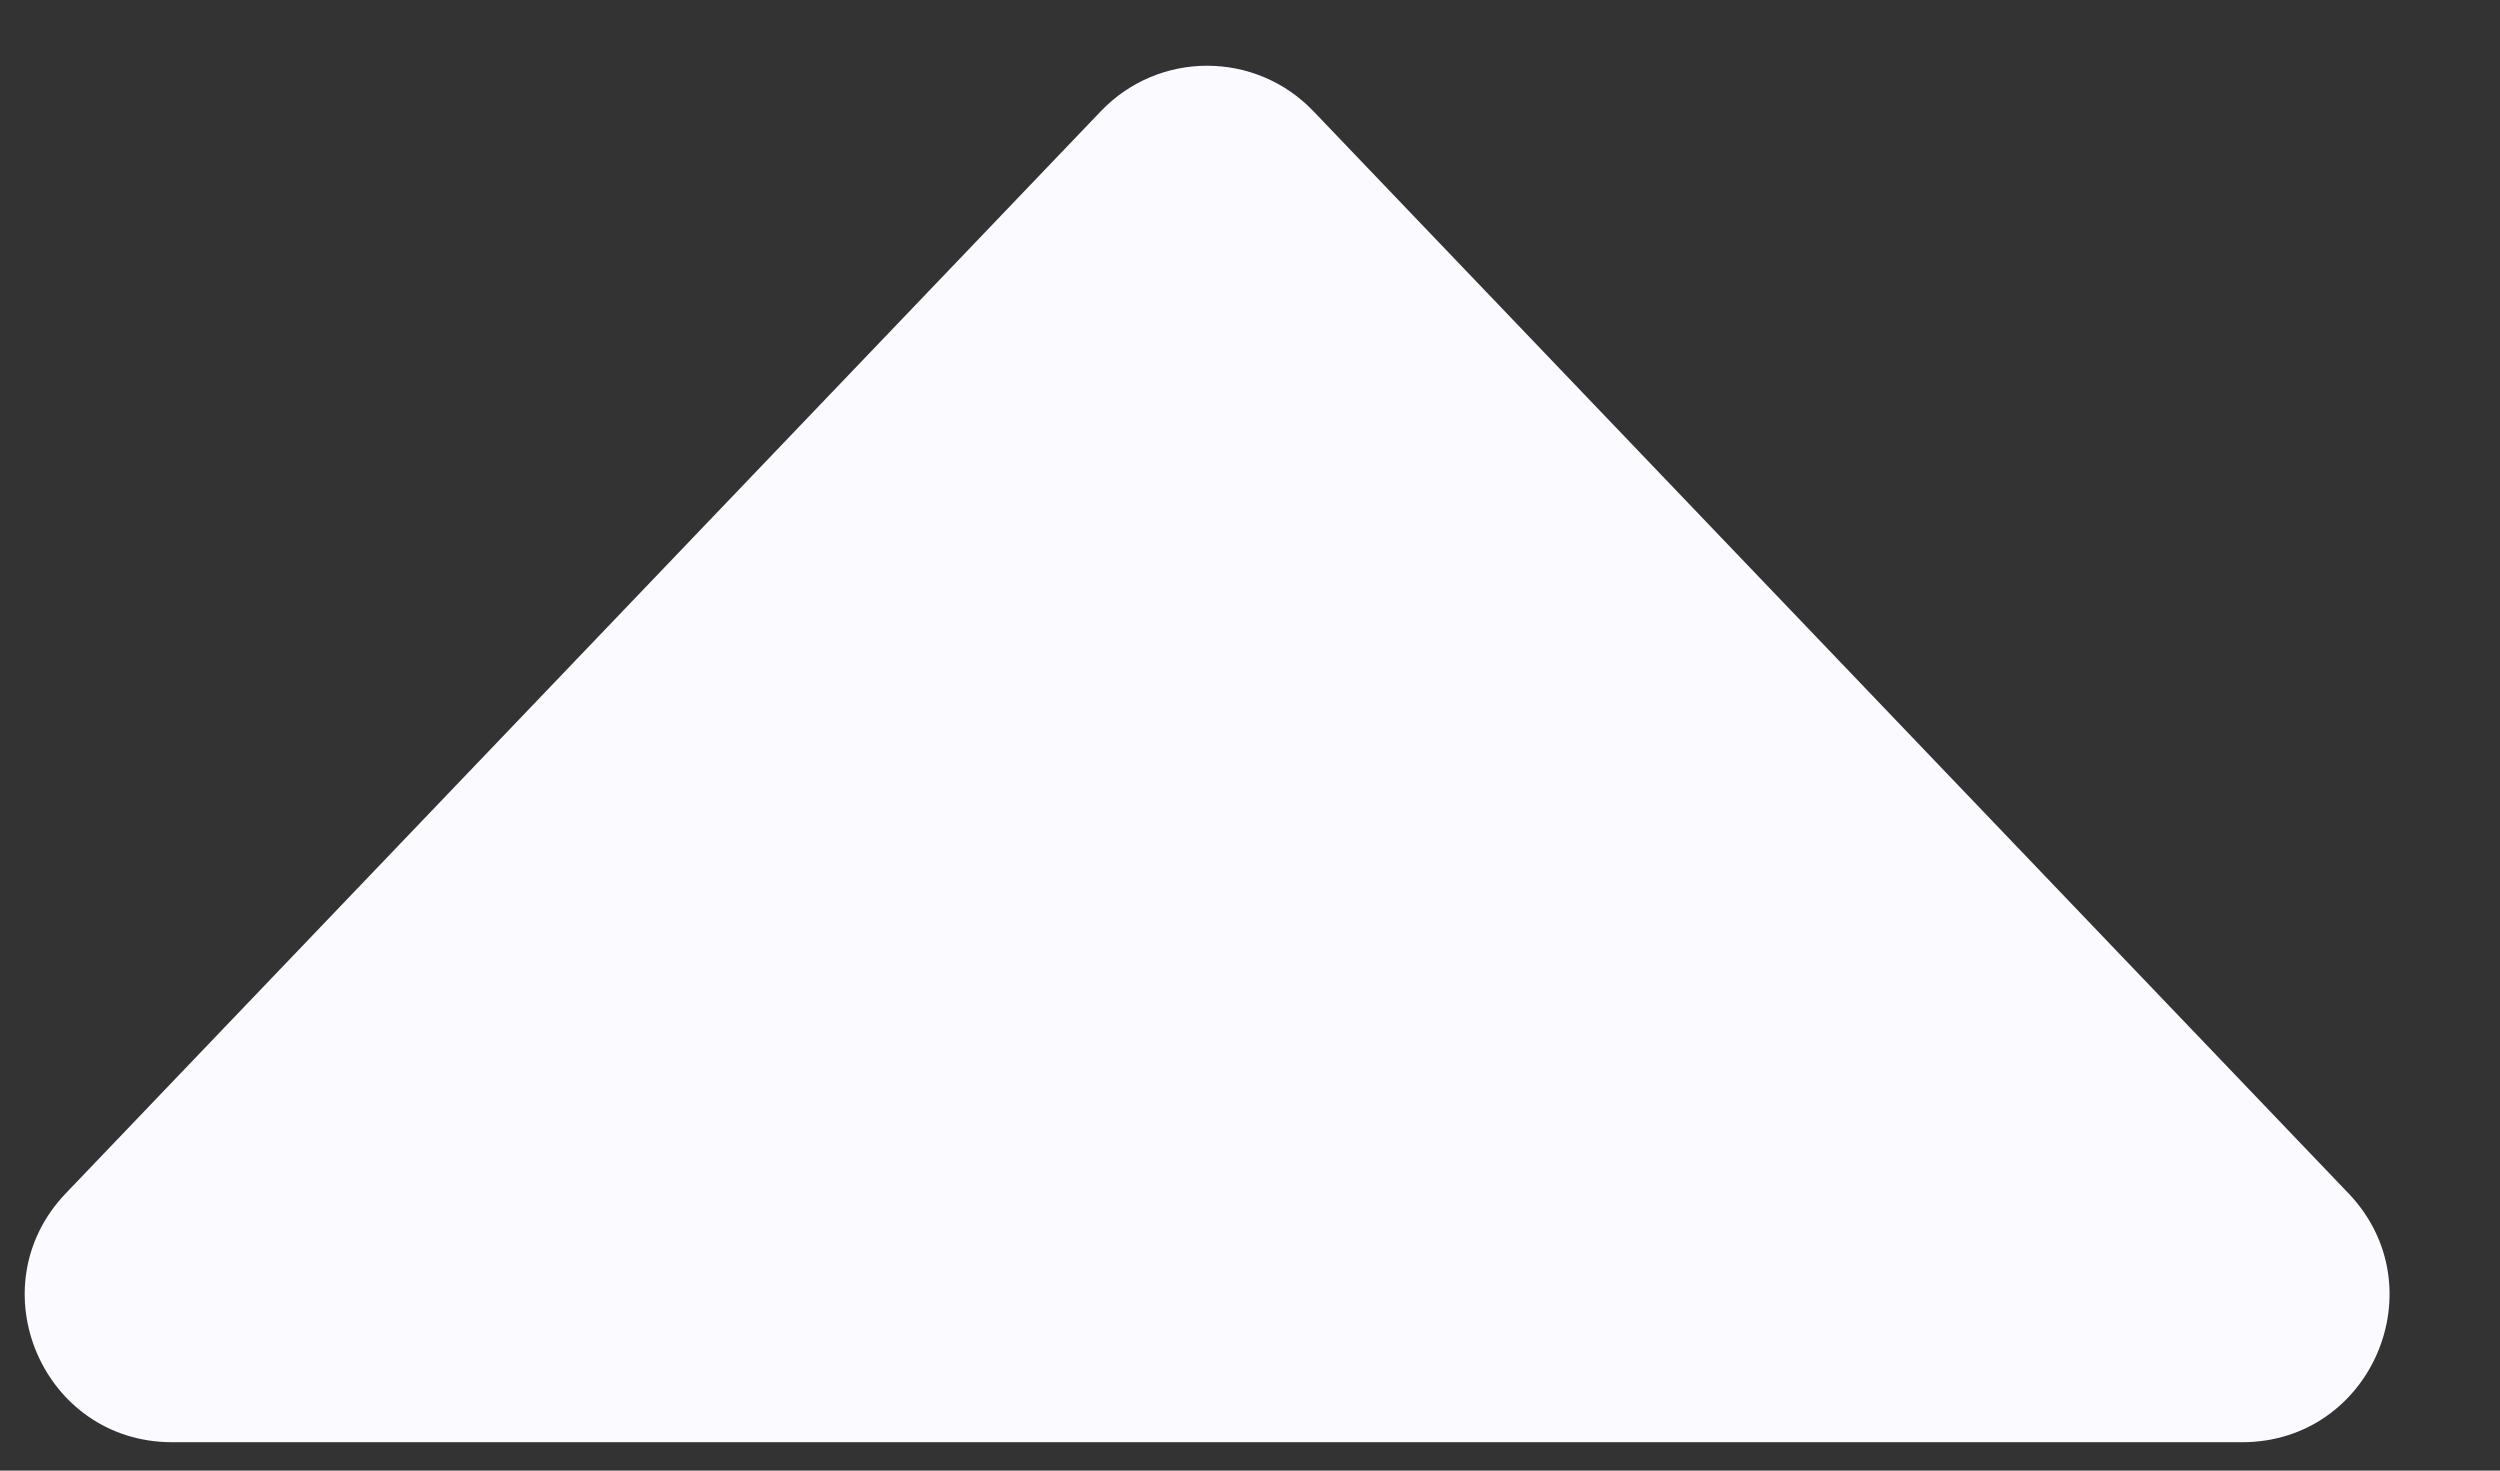 <svg width="17" height="10" viewBox="0 0 17 10" fill="none" xmlns="http://www.w3.org/2000/svg">
<rect x="0" y="0" width="17" height="10" fill="#333333" stroke="none"/>
<path d="M7.486 0.756C7.88 0.344 8.537 0.344 8.931 0.756L15.97 8.115C16.578 8.752 16.127 9.807 15.247 9.807H1.17C0.29 9.807 -0.161 8.752 0.447 8.115L7.486 0.756Z" fill="#FAFAFF"/>
</svg>
